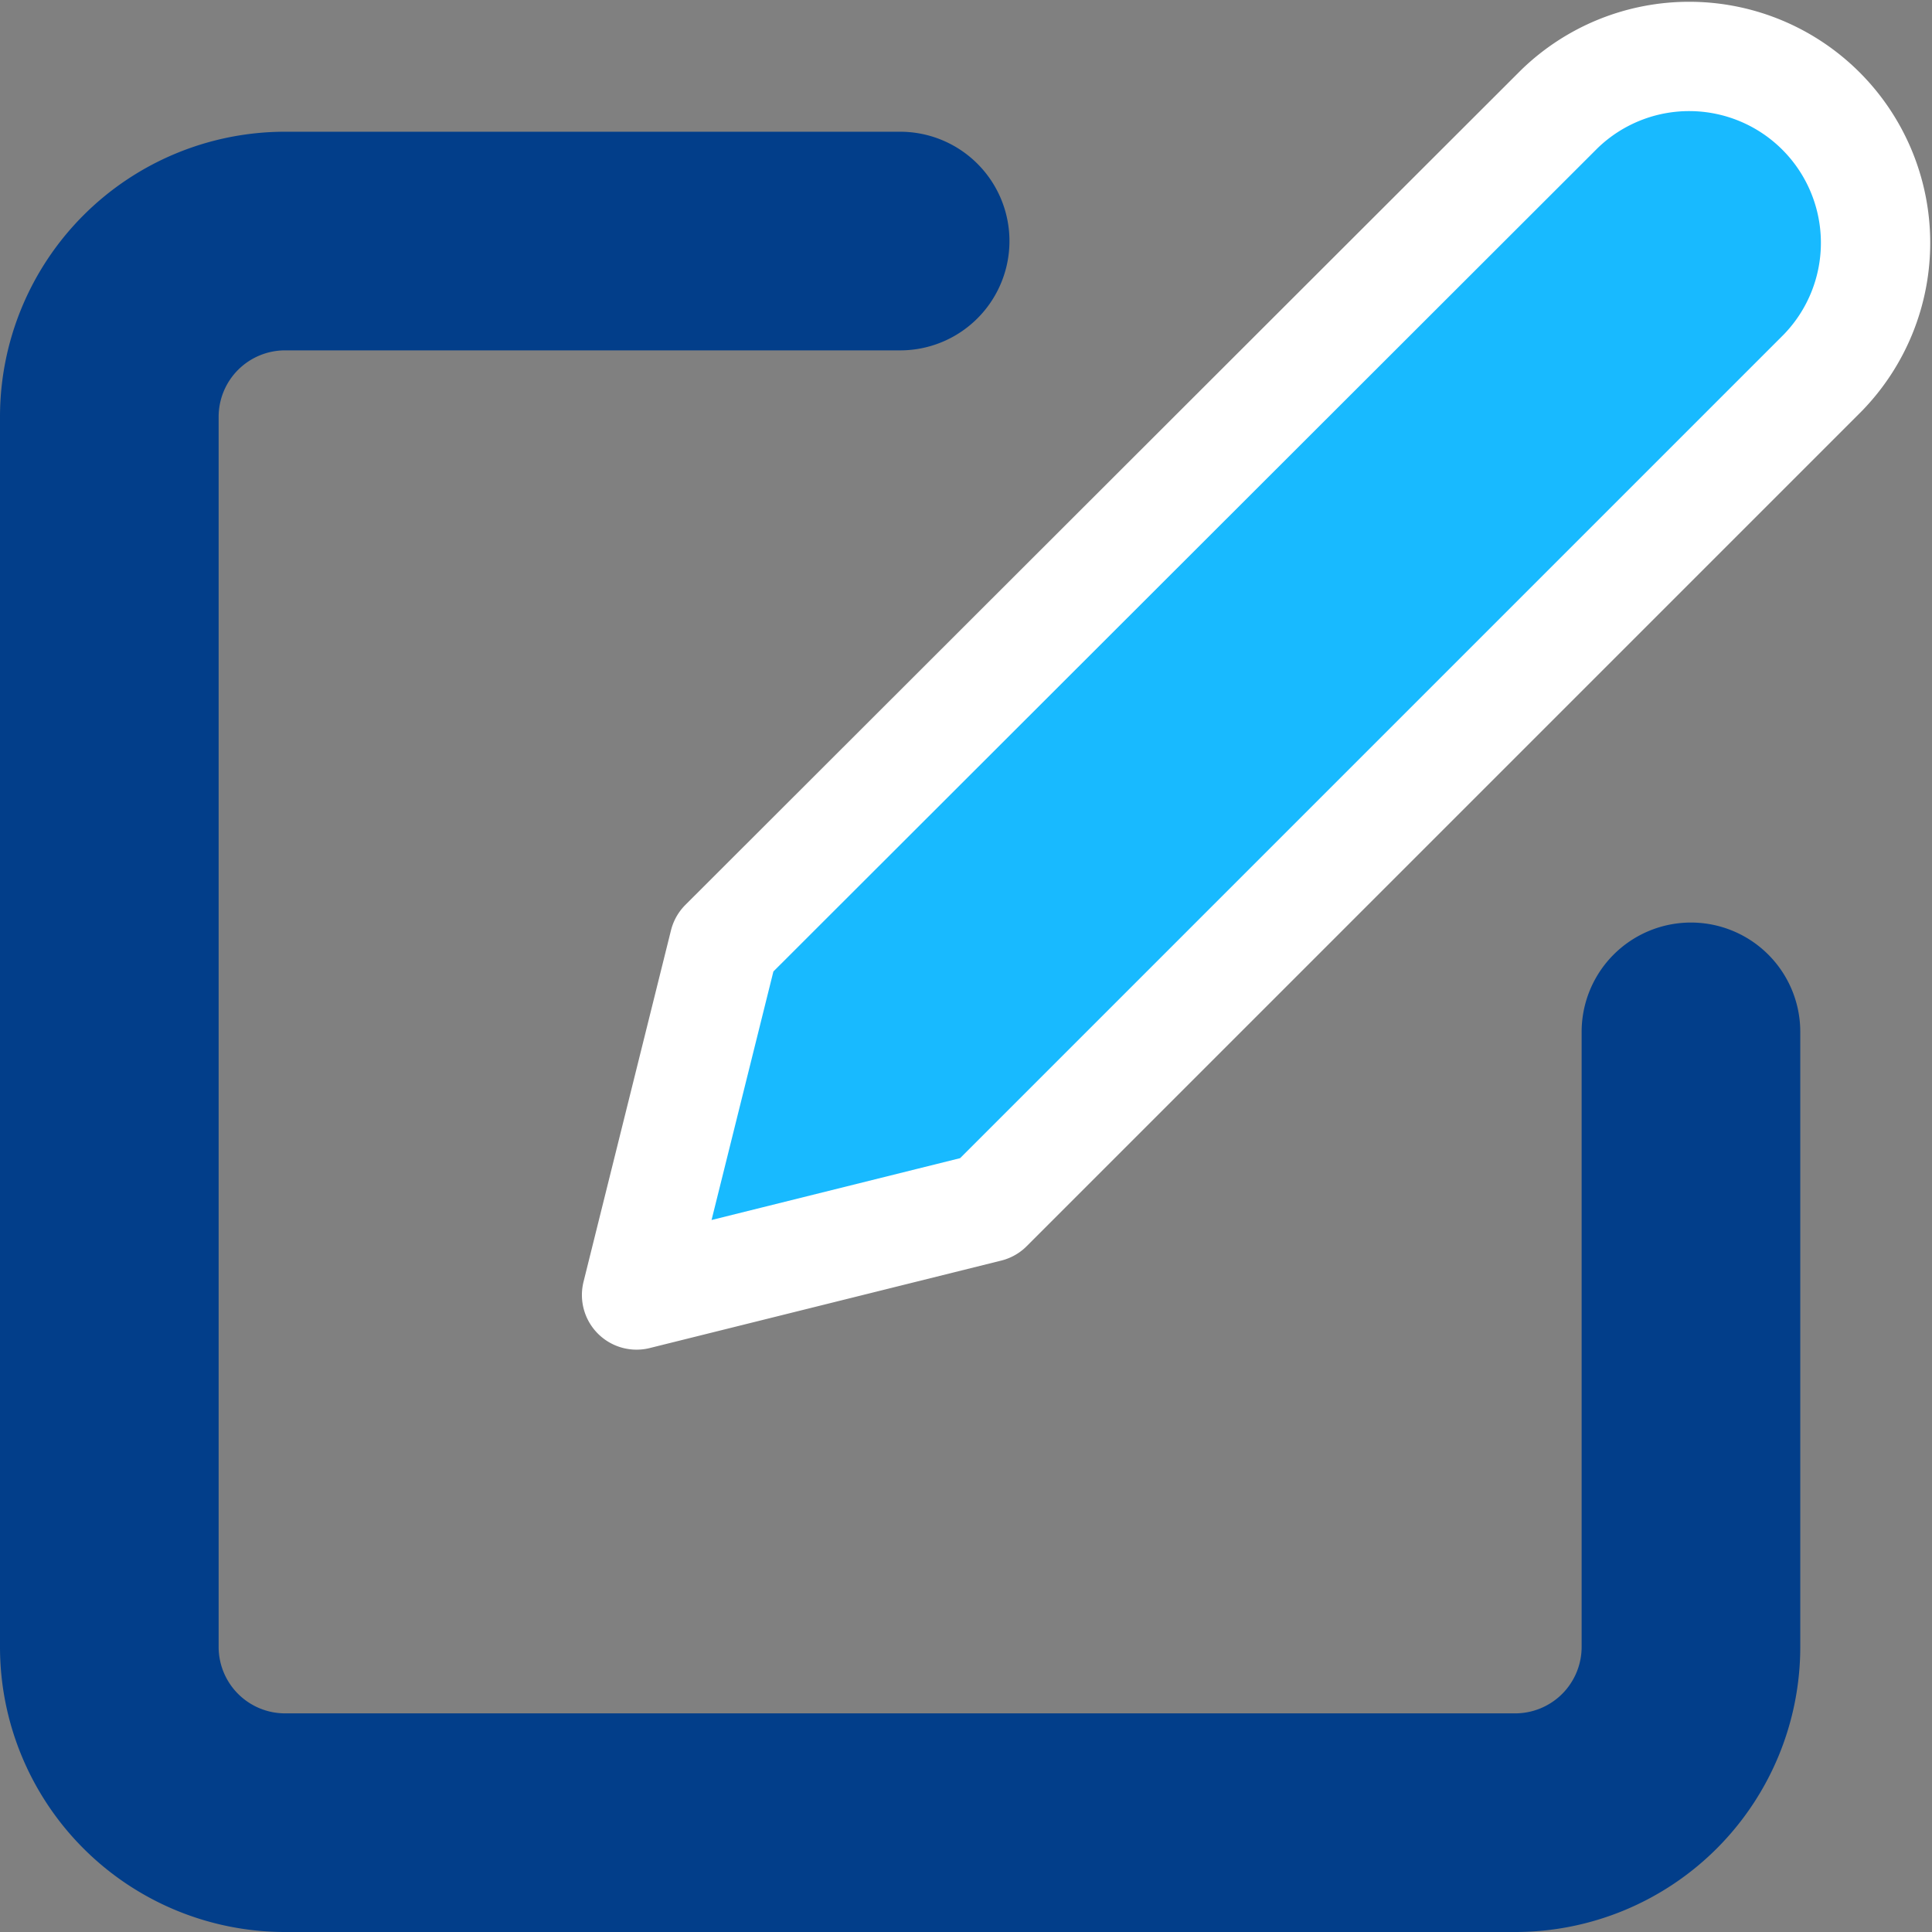 <svg xmlns="http://www.w3.org/2000/svg" width="17.673" height="17.673" viewBox="0 0 17.673 17.673">
    <rect x="0" y="0" width="17.673" height="17.673" fill="#808080" stroke="none"/>
    <g stroke-linecap="round" stroke-linejoin="round">
        <path fill="none" stroke="#023e8a" stroke-width="2px" d="M10.234 6H4.608A1.608 1.608 0 0 0 3 7.608V18.86a1.608 1.608 0 0 0 1.608 1.608H15.86a1.608 1.608 0 0 0 1.608-1.608v-5.626" transform="translate(1 .5) translate(-3 -4.295)"/>
        <path fill="#18baff" stroke="#fff" d="M20.44 3.317a1.705 1.705 0 0 1 2.411 2.411l-7.636 7.636-3.215.8.8-3.215z" transform="translate(1 .5) translate(-7.177 -2.818)"/>
    </g>
</svg>
